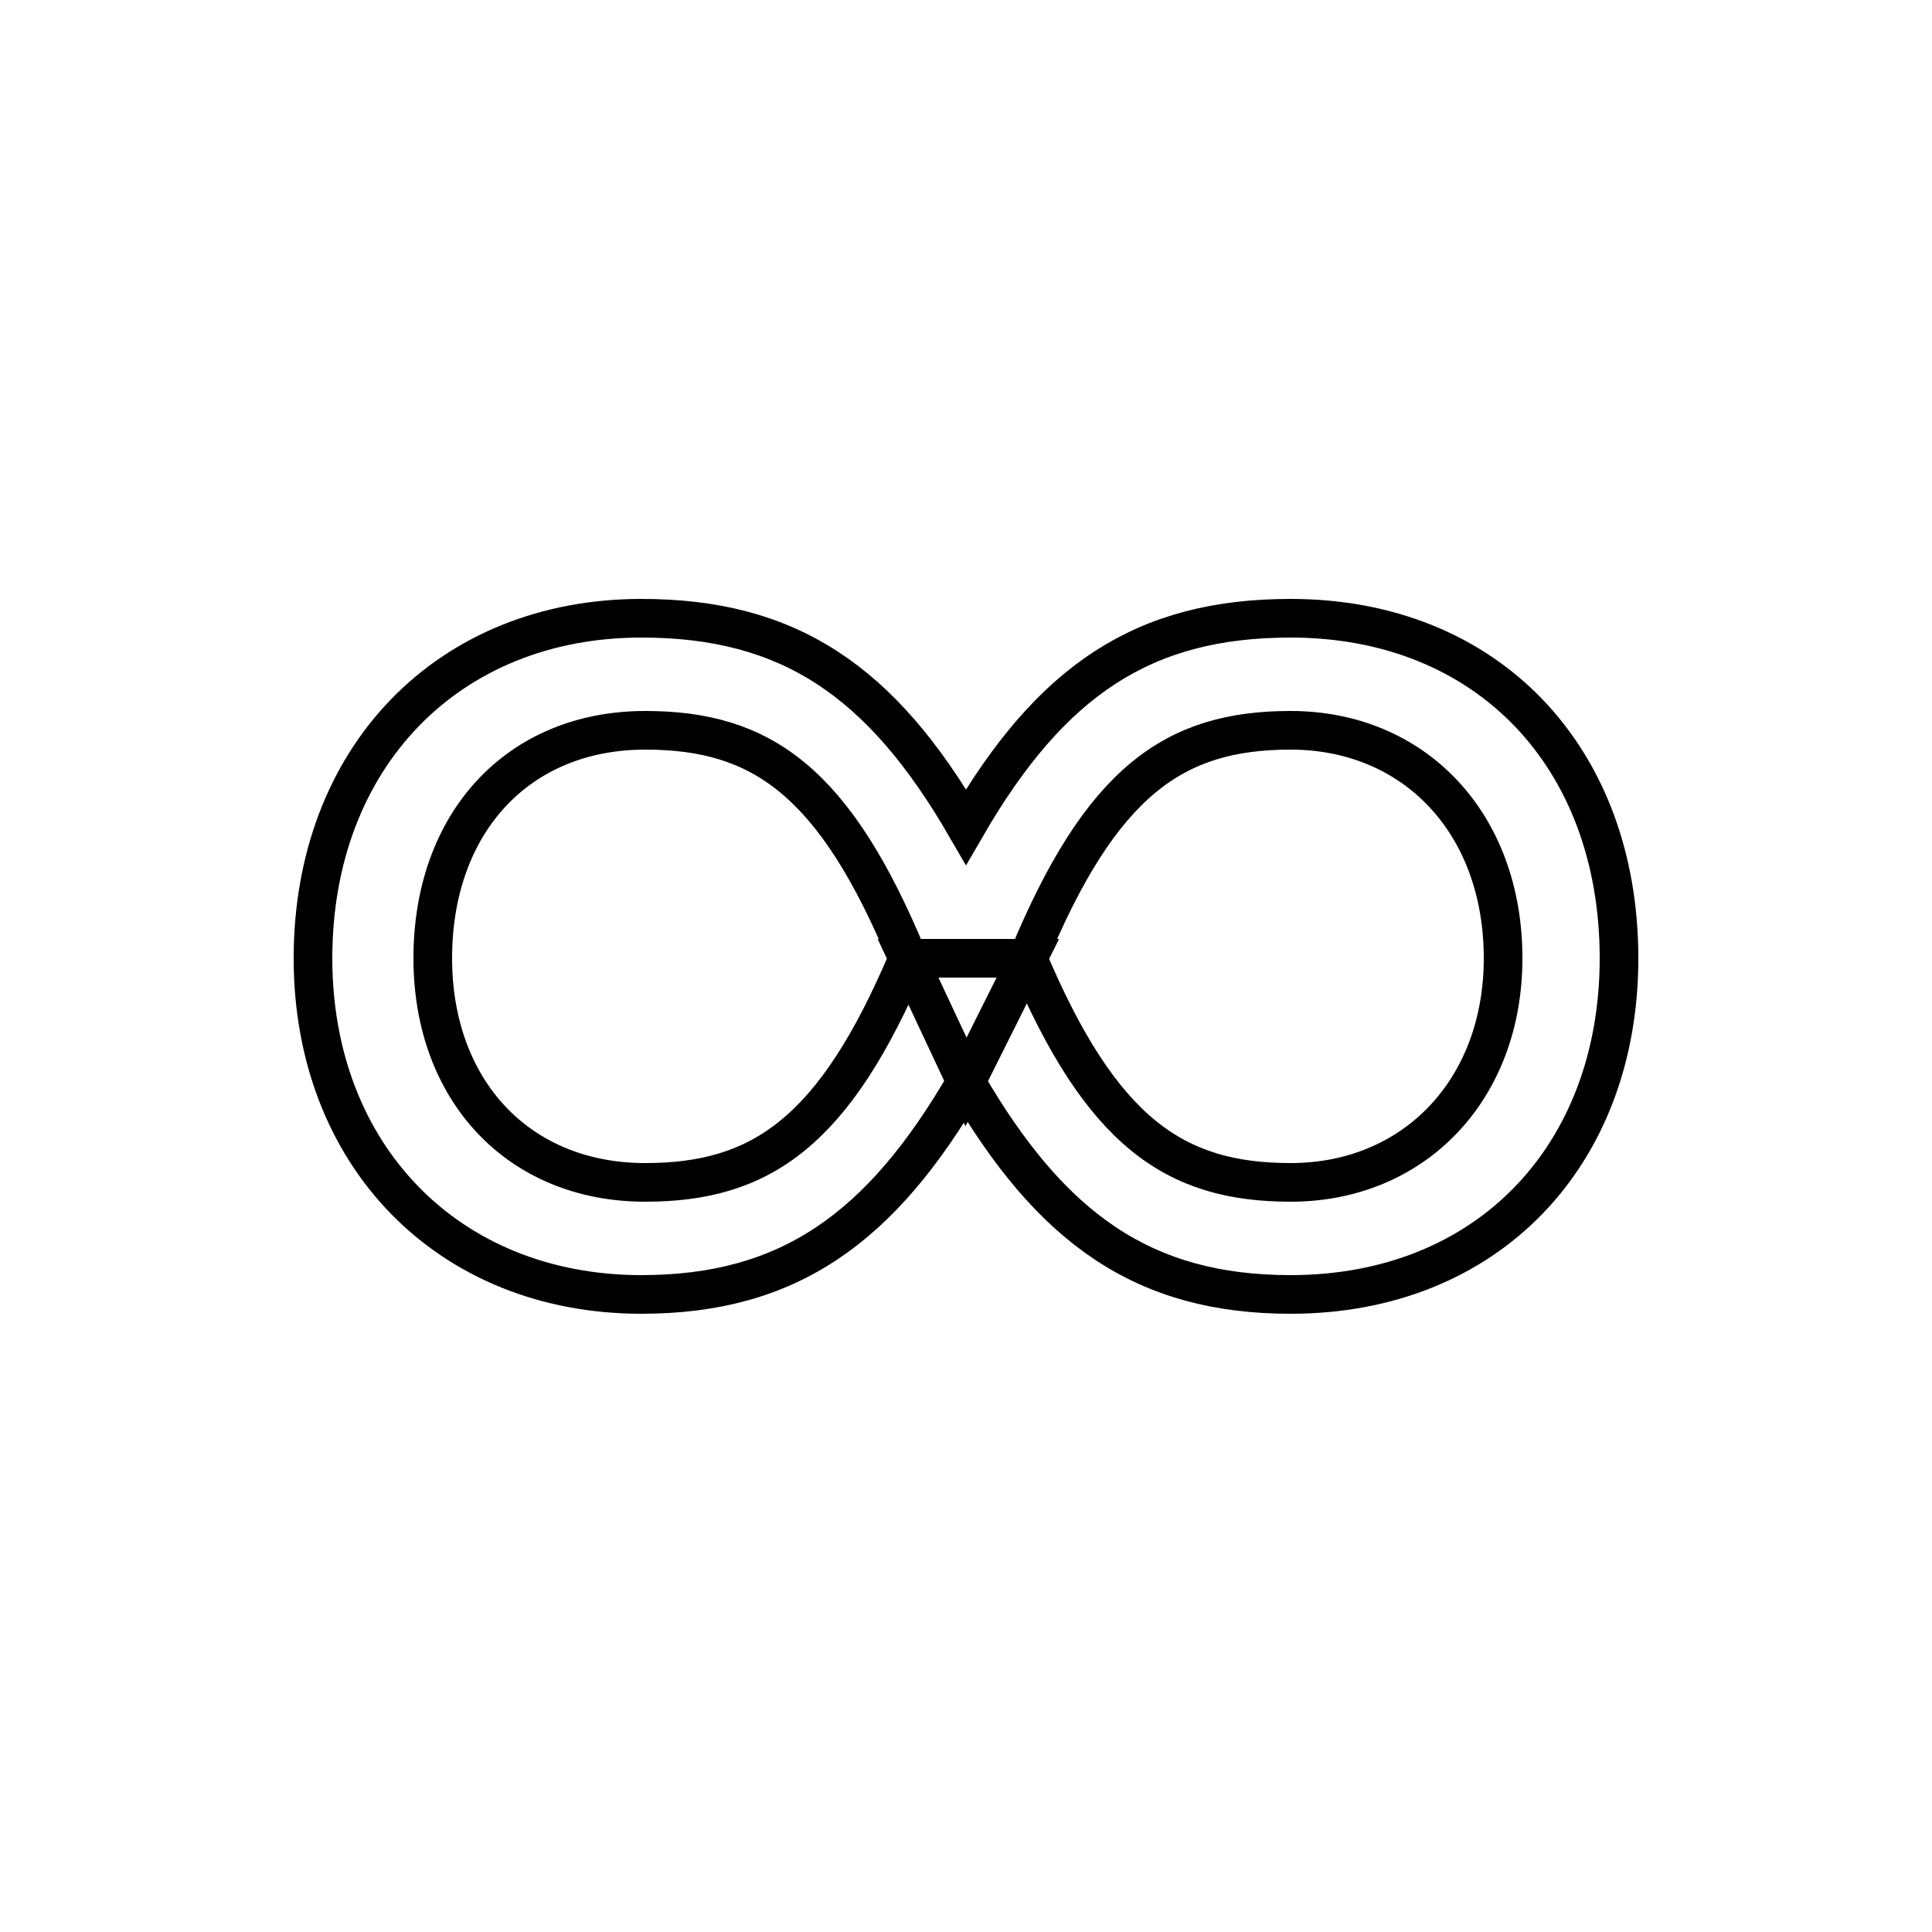 <?xml version='1.0' encoding='utf8'?>
<svg viewBox="0.0 -6.0 50.0 50.0" version="1.1" xmlns="http://www.w3.org/2000/svg">
<rect x="0.0" y="-6.0" width="50.0" height="50.0" fill="#808080" stroke="none"/>
<rect x="-1000" y="-1000" width="2000" height="2000" stroke="white" fill="white"/>
<g style="fill:white;stroke:#000000;  stroke-width:1">
<path d="M 25.0 -16.0 L 26.6 -19.2 L 23.5 -19.2 L 25.0 -16.0 Z M 26.6 -19.2 L 23.5 -19.2 L 25.0 -16.0 Z M 25.0 16.0 L 23.5 19.2 L 26.6 19.2 Z M 26.6 -19.2 C 28.5 -23.8 30.4 -25.1 33.4 -25.1 C 36.6 -25.1 38.9 -22.7 38.9 -19.2 C 38.9 -15.8 36.6 -13.4 33.4 -13.4 C 30.4 -13.4 28.5 -14.7 26.6 -19.2 Z M 23.5 -19.2 C 21.6 -14.7 19.7 -13.4 16.7 -13.4 C 13.4 -13.4 11.2 -15.8 11.2 -19.2 C 11.2 -22.7 13.4 -25.1 16.7 -25.1 C 19.7 -25.1 21.6 -23.8 23.5 -19.2 Z M 25.0 -16.0 C 22.8 -12.2 20.4 -10.5 16.6 -10.5 C 11.6 -10.5 8.1 -14.1 8.1 -19.2 C 8.1 -24.4 11.6 -28.0 16.6 -28.0 C 20.4 -28.0 22.8 -26.4 25.0 -22.6 C 27.2 -26.4 29.6 -28.0 33.4 -28.0 C 38.5 -28.0 41.9 -24.4 41.9 -19.2 C 41.9 -14.1 38.5 -10.5 33.4 -10.5 C 29.6 -10.5 27.2 -12.2 25.0 -16.0 Z M 26.6 -19.2 L 23.5 -19.2 L 26.6 -19.2 Z M 23.5 -19.2 L 26.6 -19.2 L 23.5 -19.2 Z" transform="translate(0.0, 38.0)" />
</g>
</svg>